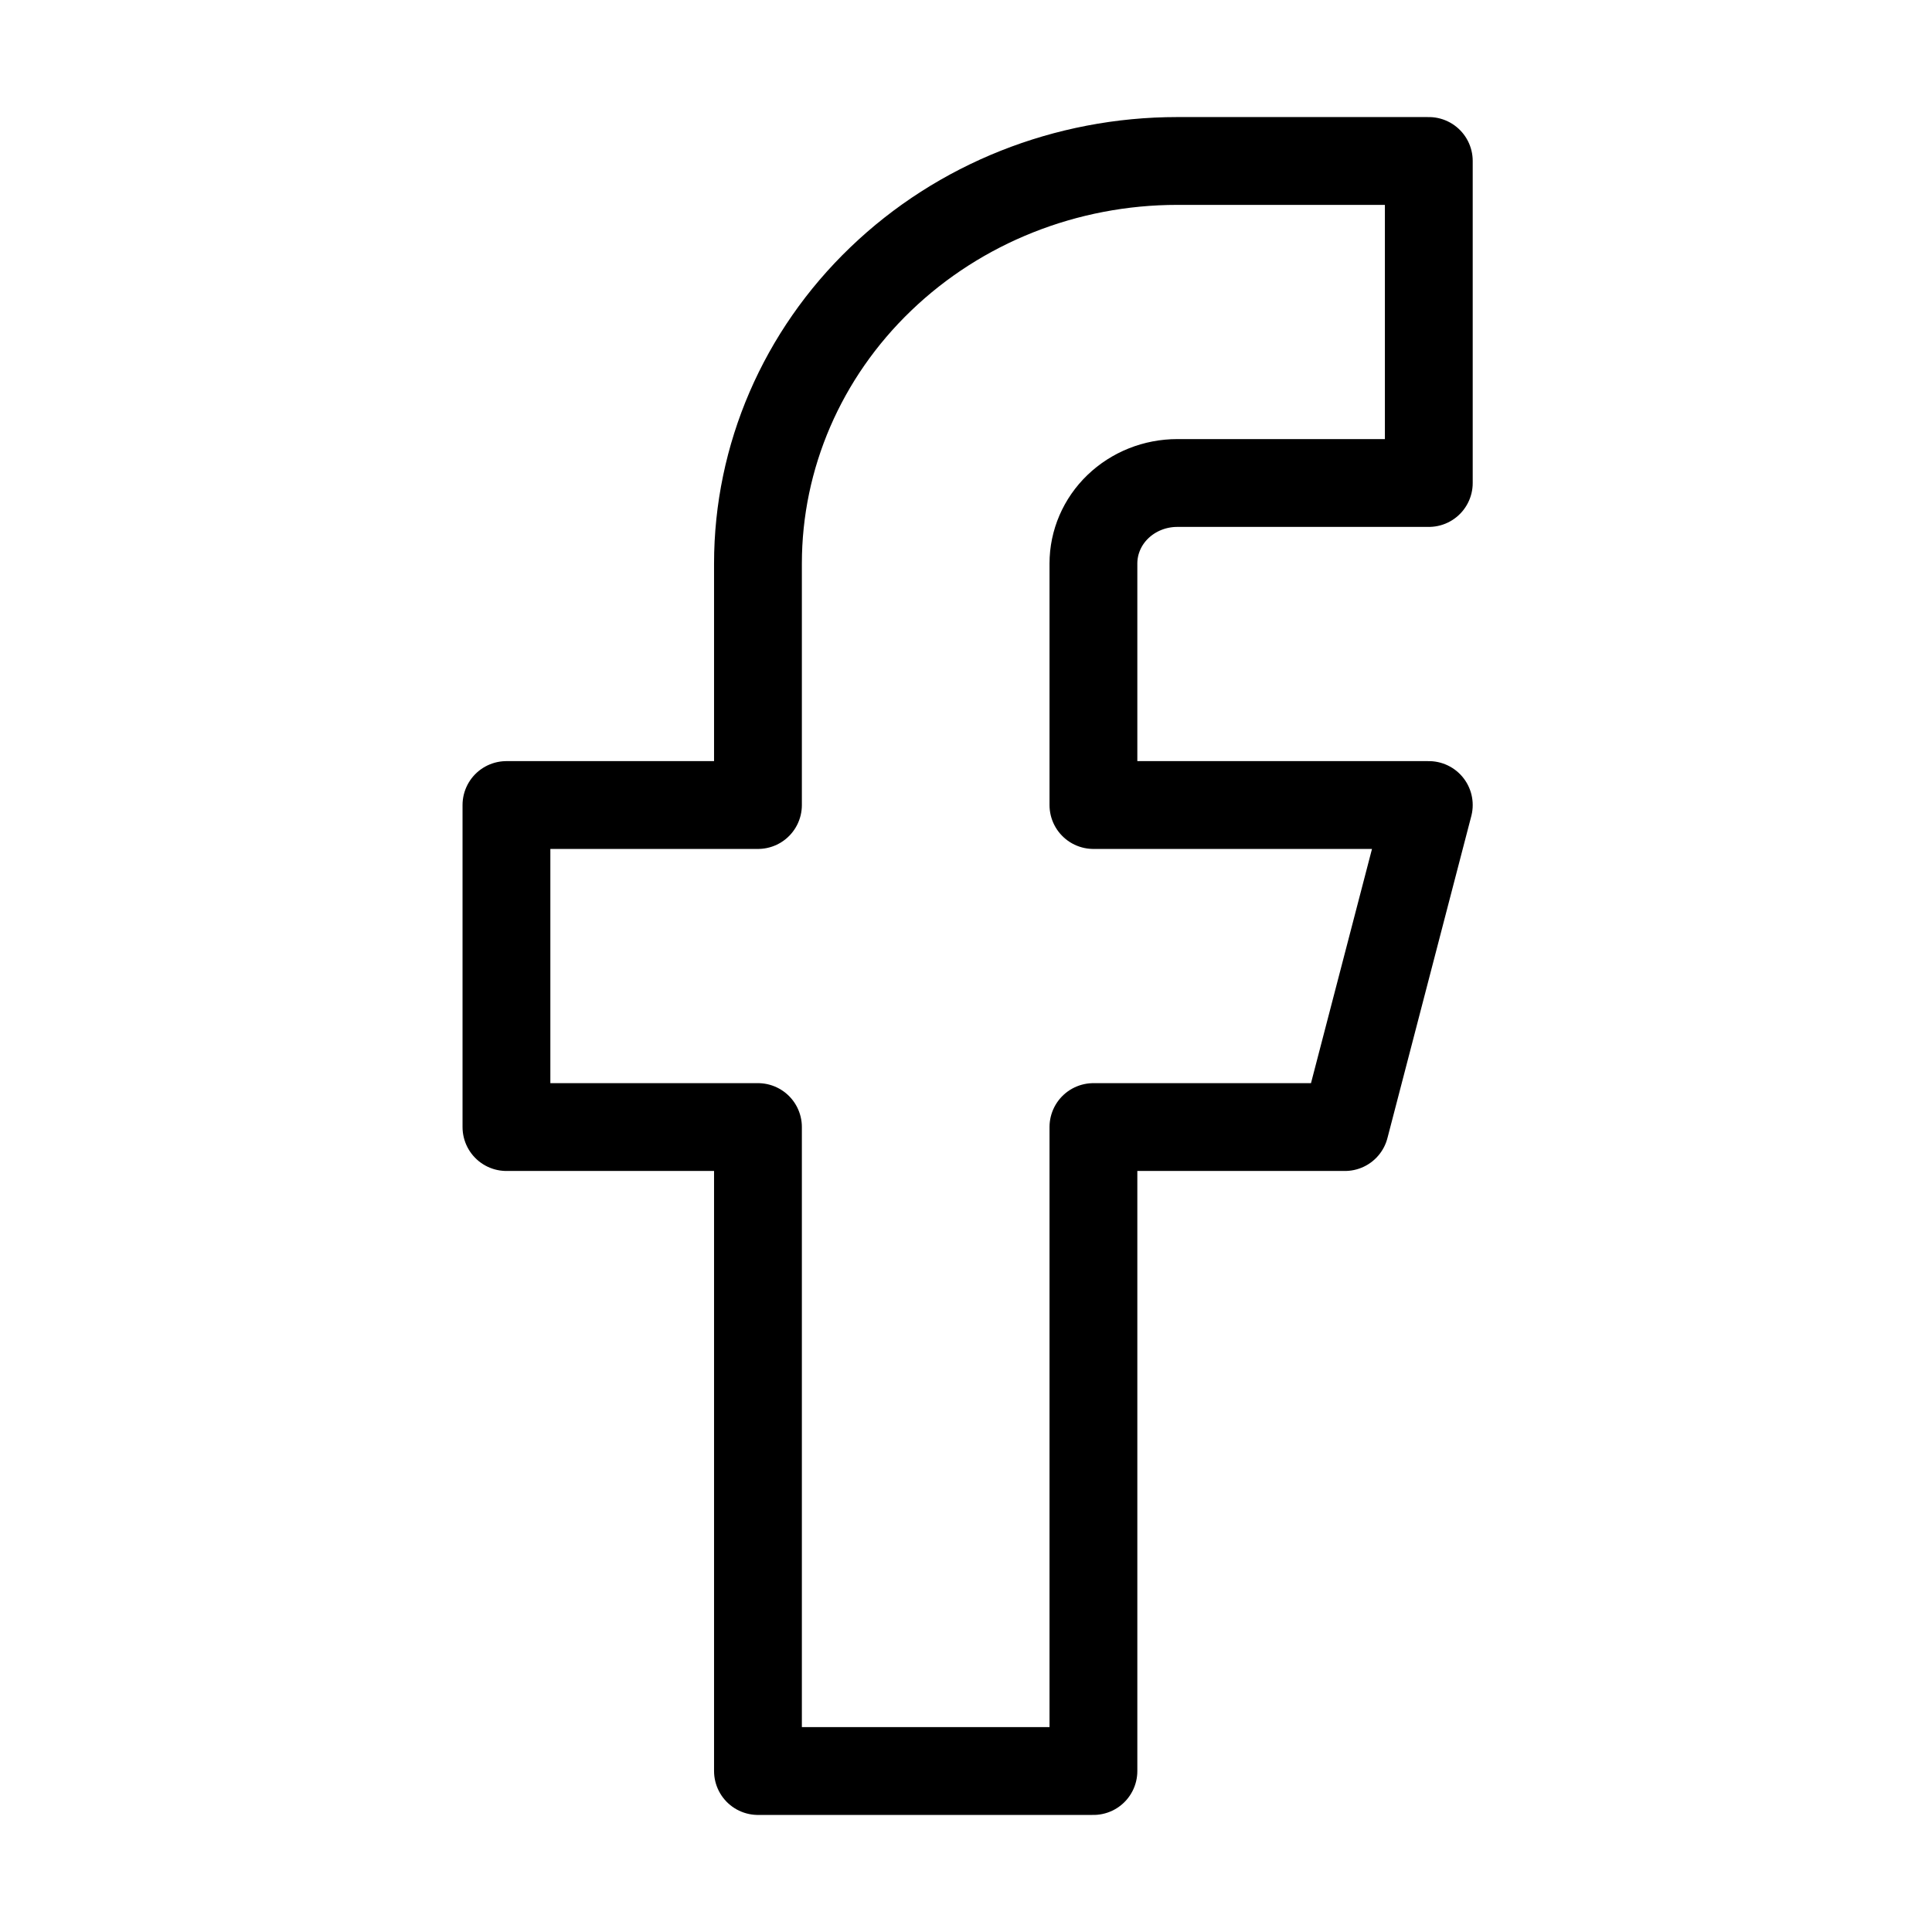 <svg width="22" height="22" viewBox="0 0 22 22" fill="none" xmlns="http://www.w3.org/2000/svg">
<path d="M16.27 1.833H13.406C12.139 1.833 10.925 2.316 10.03 3.176C9.134 4.035 8.631 5.201 8.631 6.417V9.167H5.767V12.834H8.631V20.167H12.451V12.834H15.315L16.27 9.167H12.451V6.417C12.451 6.174 12.551 5.941 12.73 5.769C12.909 5.597 13.152 5.5 13.406 5.5H16.27V1.833Z" stroke="black" stroke-linecap="round" stroke-linejoin="round"/>
</svg>
